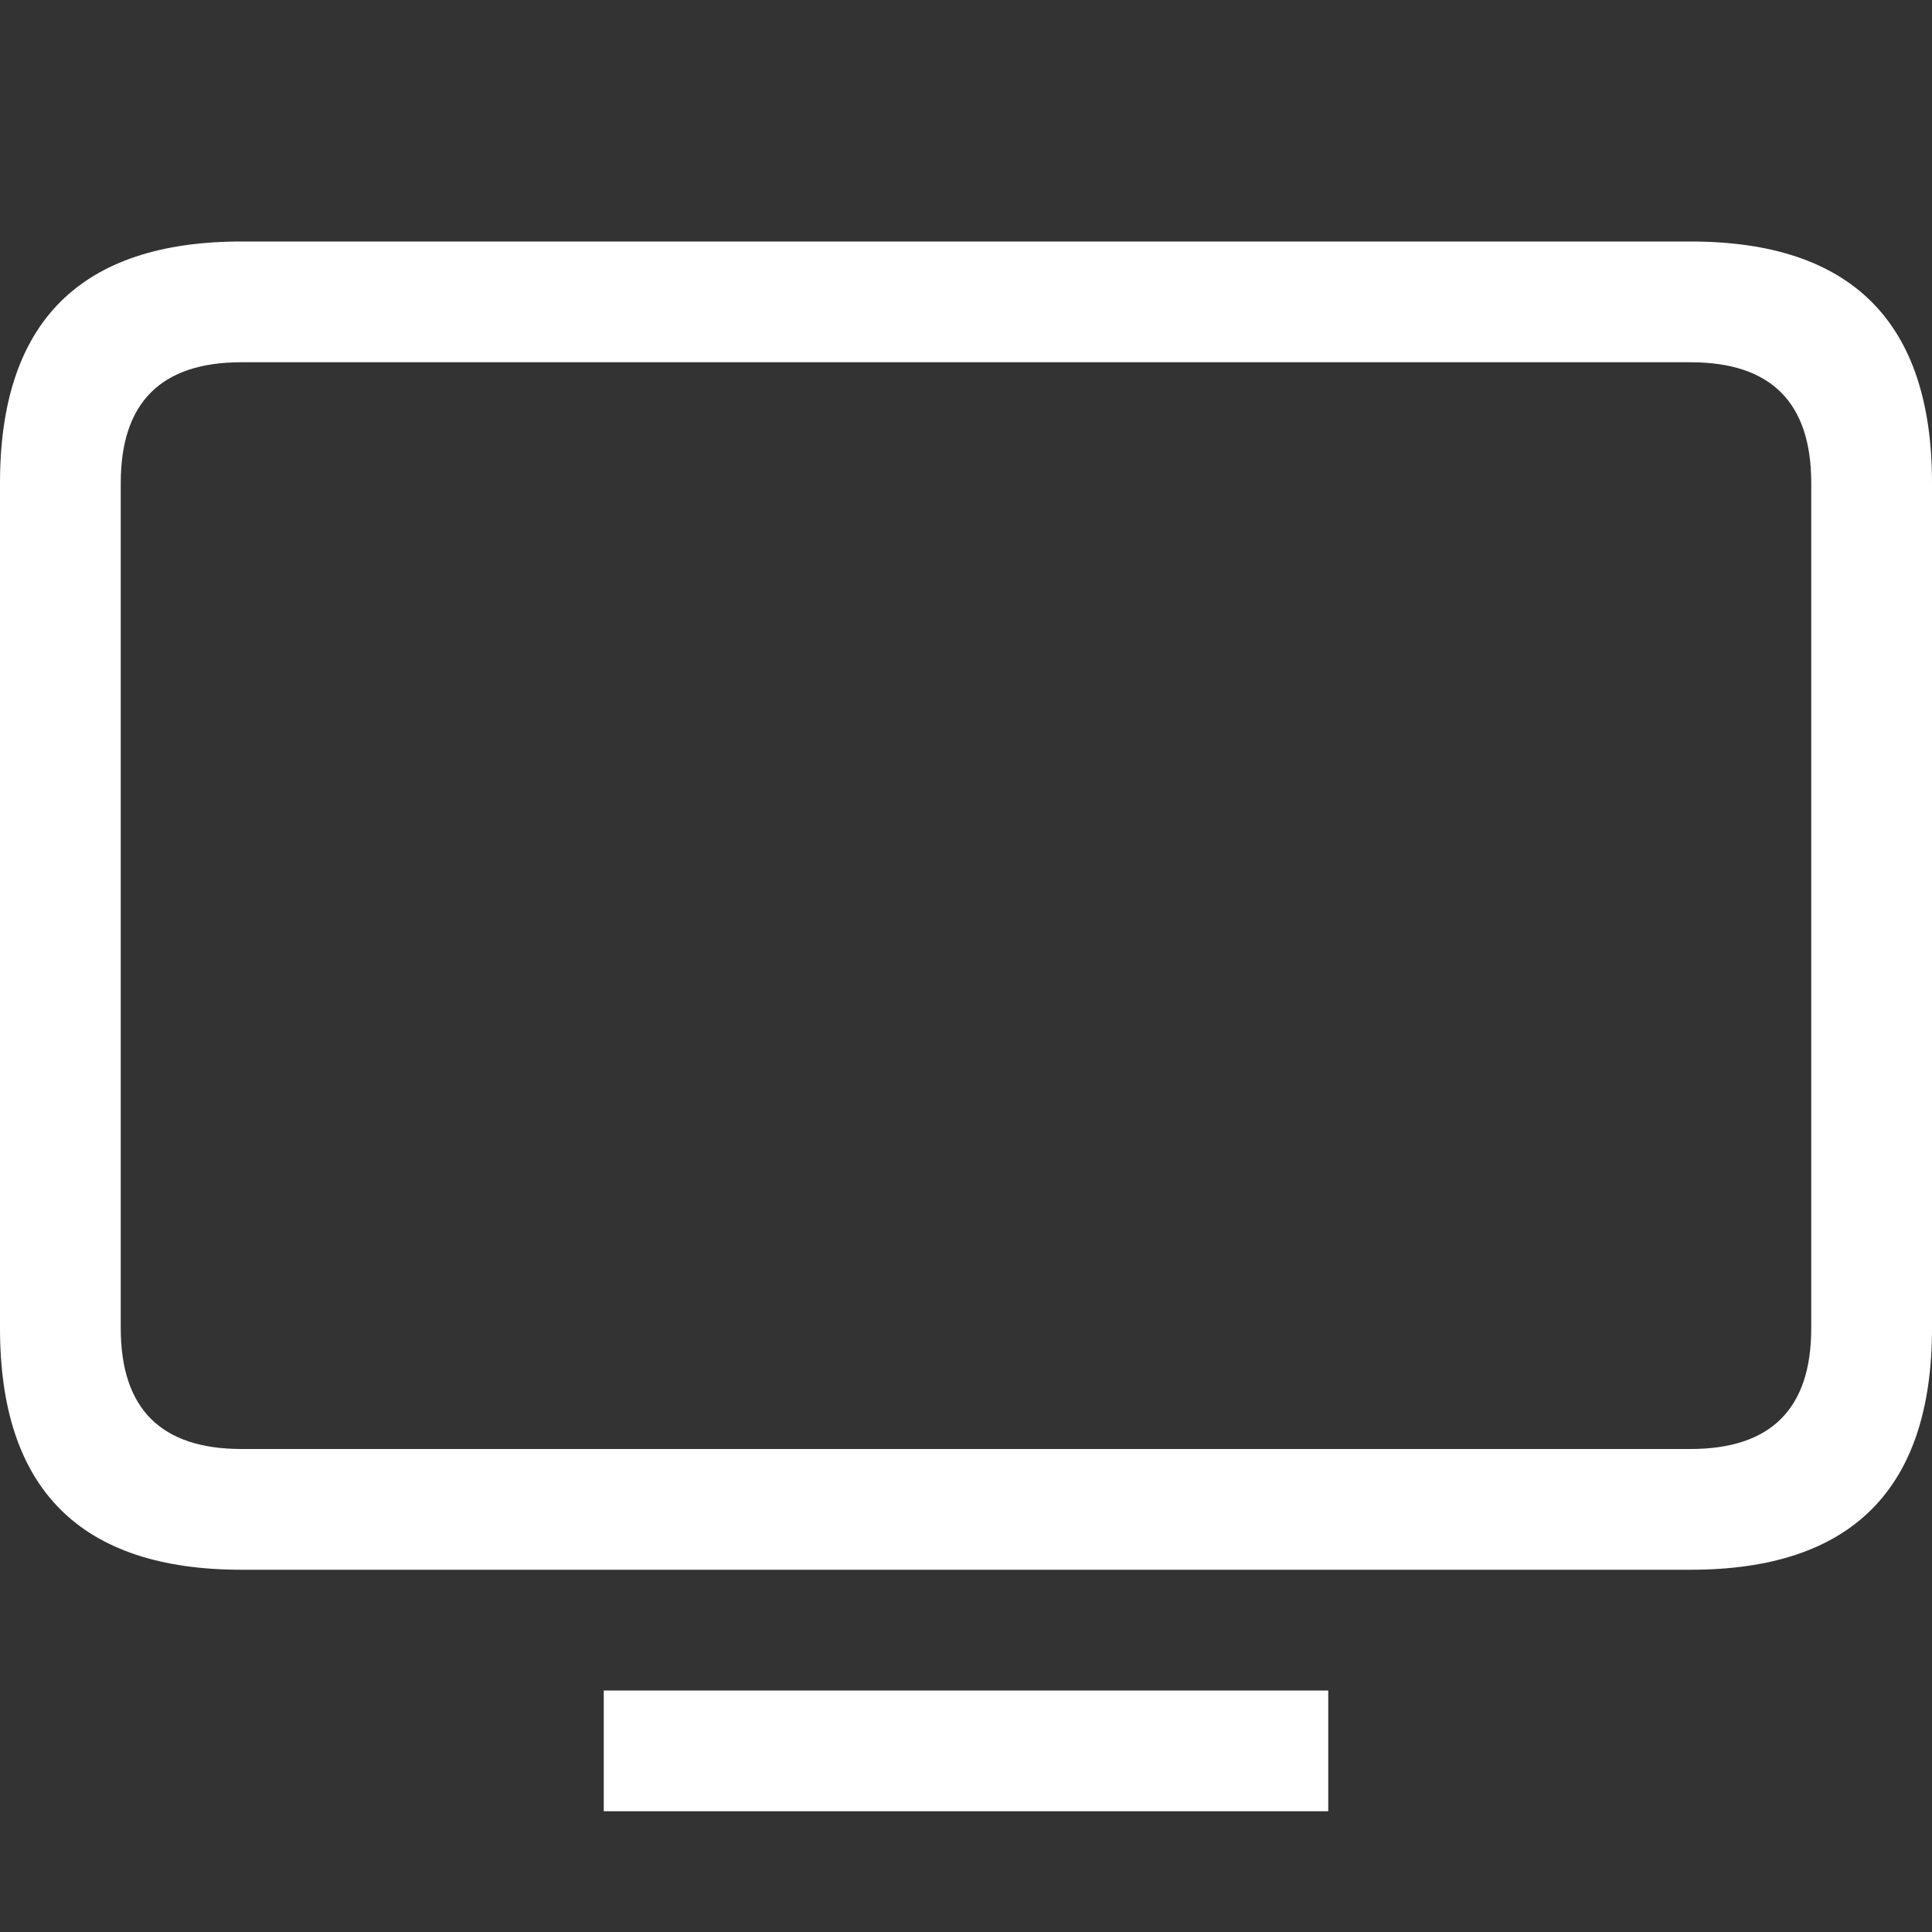 <svg viewBox="0 0 16 16" width="16" height="16" xmlns="http://www.w3.org/2000/svg" fill="#fff" fill-opacity="1">
  <rect x="0" y="0" width="16" height="16" fill="#333333" stroke="none"/>
  <path d="M 2 2 L 14 2 Q 16 2 16 4 L 16 11 Q 16 13 14 13 L 2 13 Q 0 13 0 11 L 0 4 Q 0 2 2 2 M 1 4 L 1 11 Q 1 12 2 12 L 14 12 Q 15 12 15 11 L 15 4 Q 15 3 14 3 L 2 3 Q 1 3 1 4 M 5 14 L 11 14 L 11 15 L 5 15 L 5 14"></path>
</svg>
